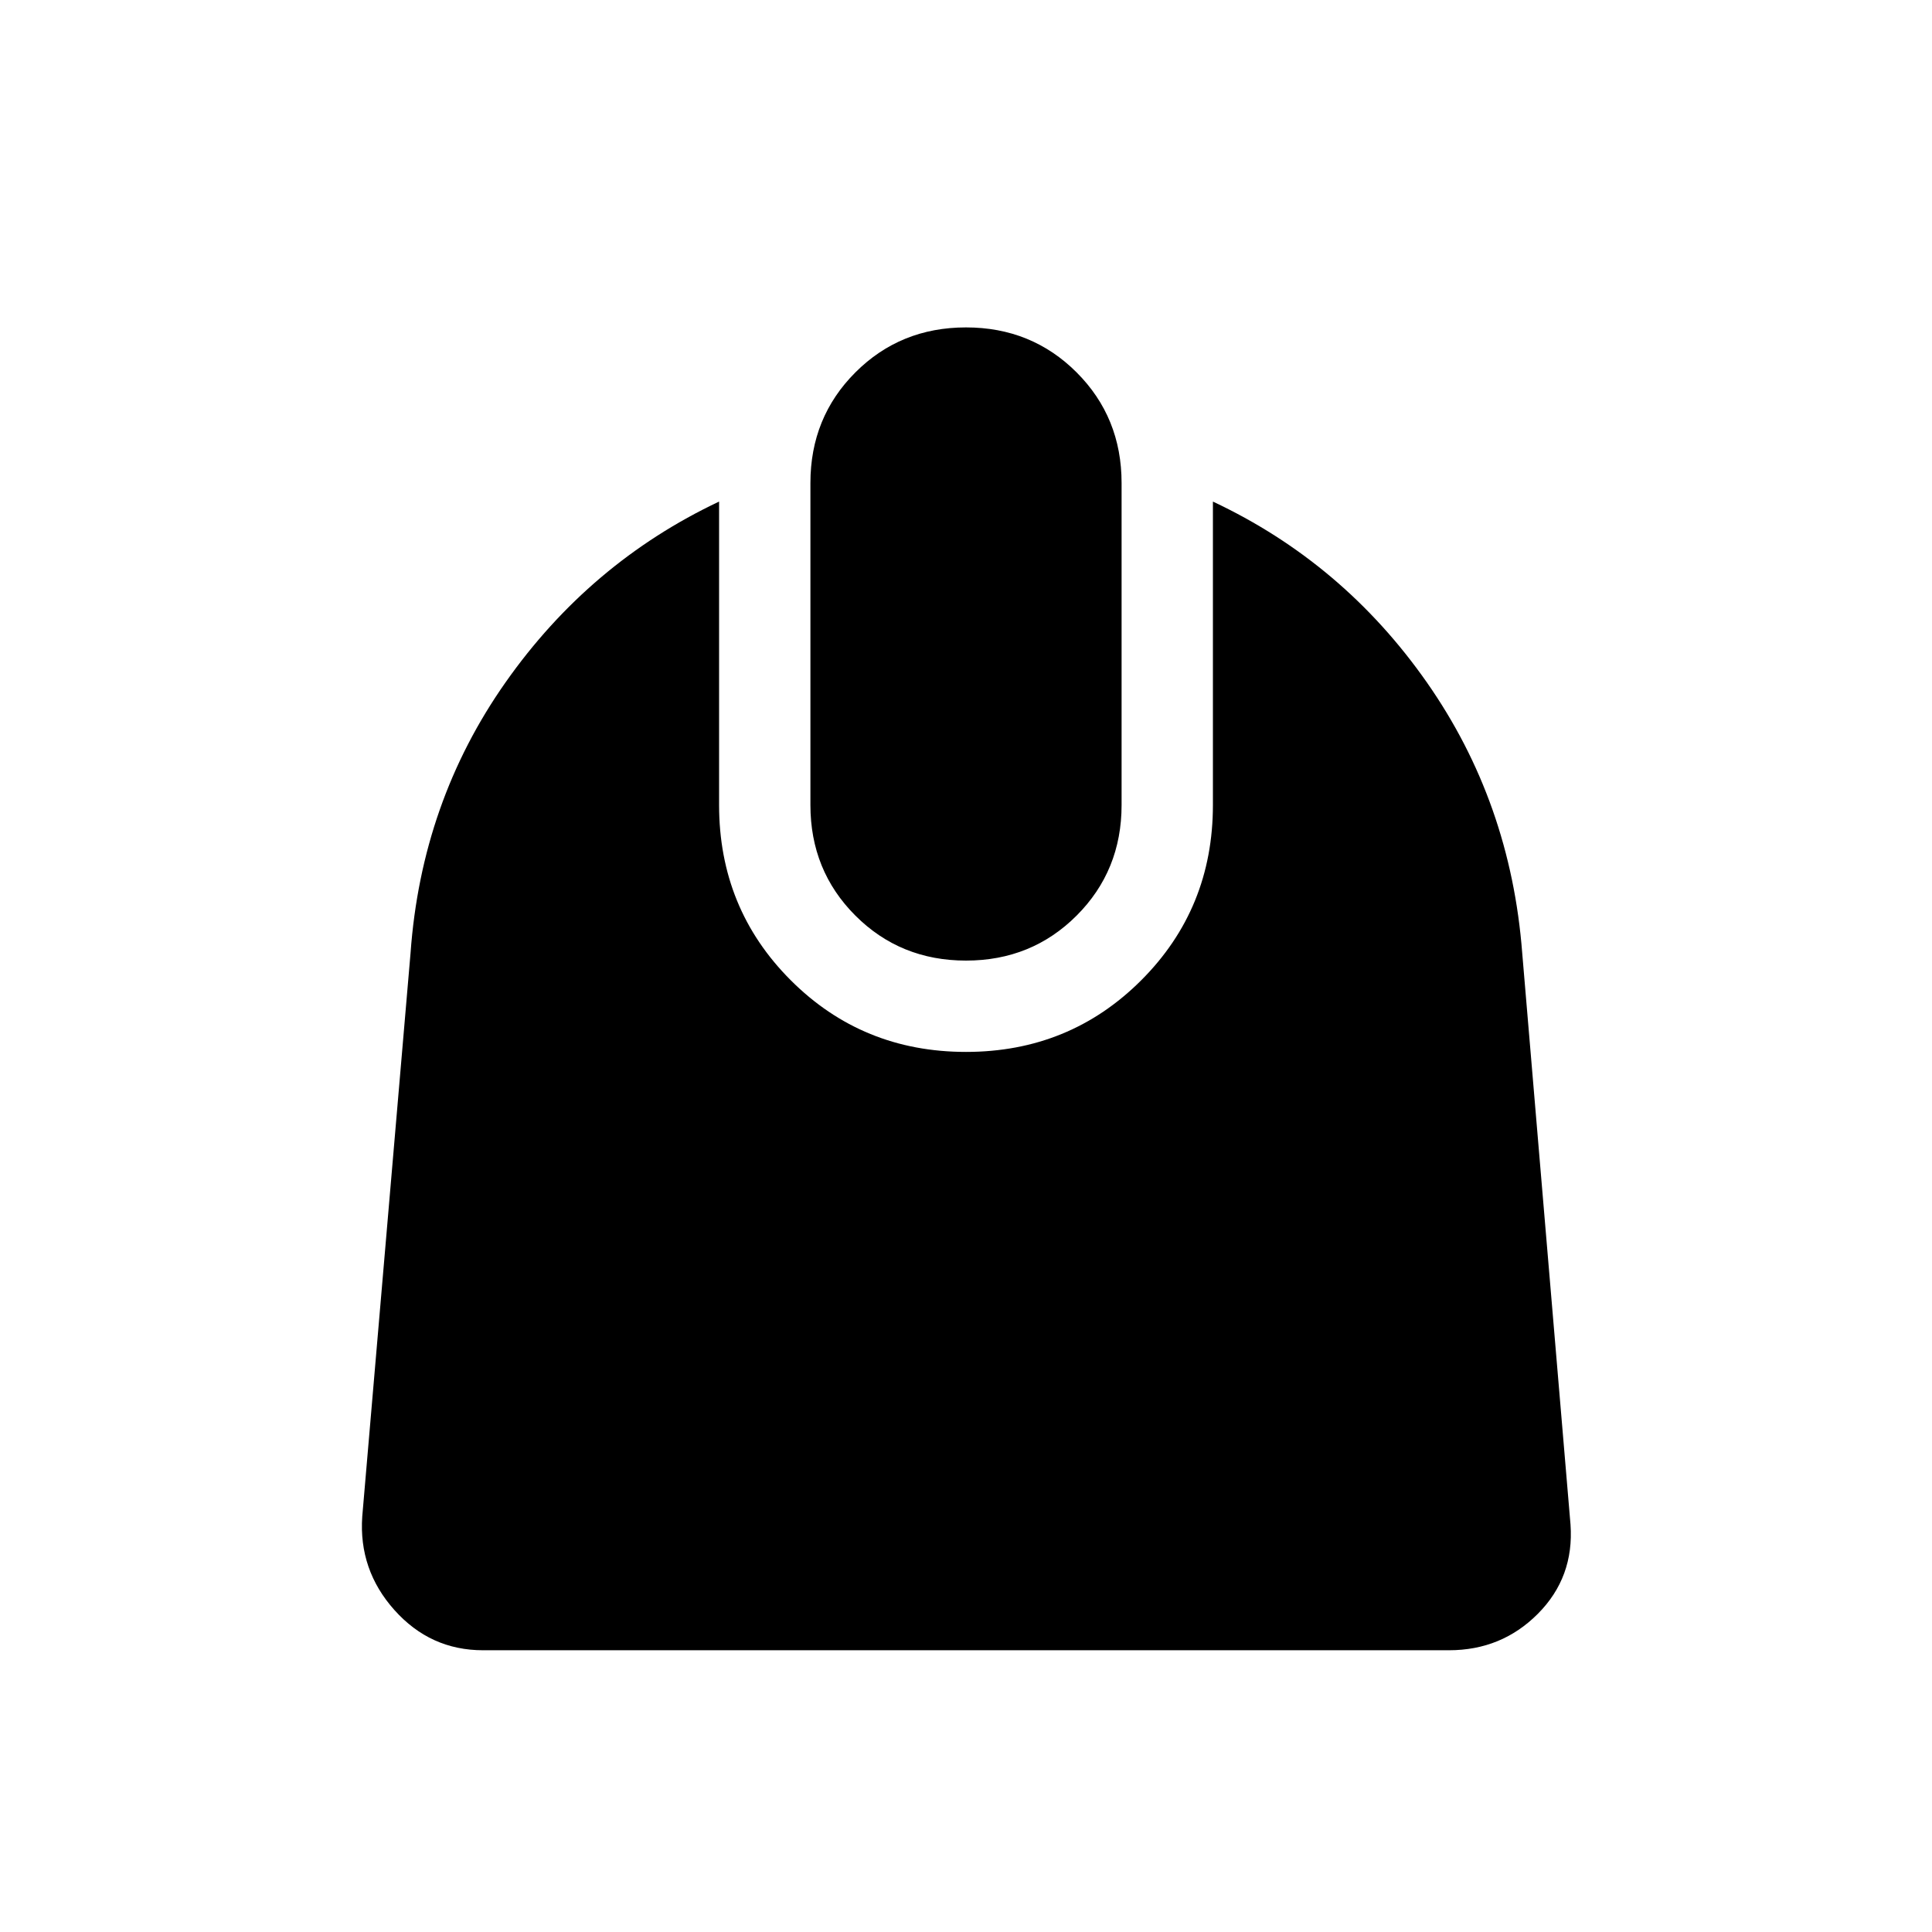 <svg xmlns="http://www.w3.org/2000/svg" height="48" viewBox="0 -960 960 960" width="48"><path d="M240-140q-26.15 0-44-19.96-17.84-19.96-16-46.5l24-280q5.39-75 47.19-134.46 41.81-59.46 106.12-89.85V-560q0 51.46 35.61 87.08 35.62 35.61 87.08 35.61t87.08-35.61q35.61-35.62 35.61-87.08v-150.77q64.69 30.39 106.31 89.85 41.61 59.46 47.38 134.46l24 284q1.85 26.15-16.19 44.31Q746.15-140 720-140H240Zm240-342.69q-32.61 0-54.96-22.35T402.69-560v-160q0-32.61 22.35-54.96T480-797.31q32.61 0 54.96 22.35T557.31-720v160q0 32.61-22.35 54.96T480-482.69Z"/></svg>